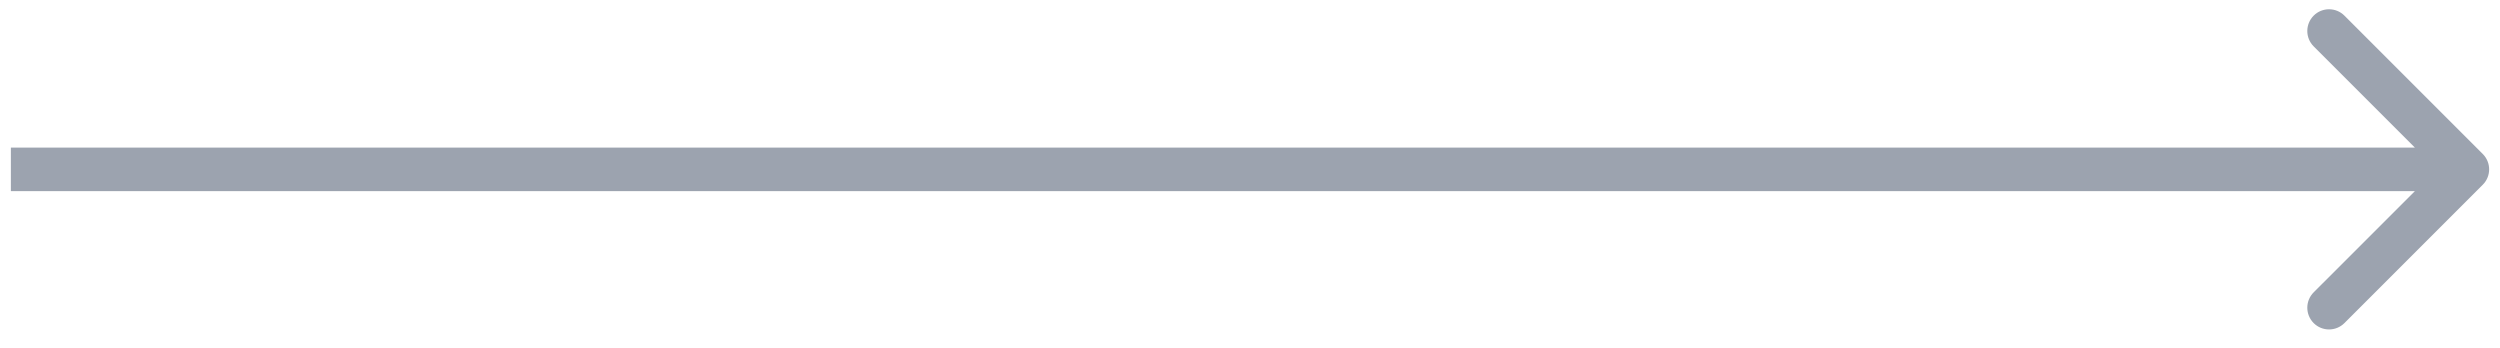 <svg width="115" height="16" viewBox="0 0 115 16" fill="none" xmlns="http://www.w3.org/2000/svg">
<path d="M114.207 8.498C114.598 8.107 114.598 7.474 114.207 7.083L107.843 0.719C107.453 0.329 106.819 0.329 106.429 0.719C106.038 1.11 106.038 1.743 106.429 2.134L112.086 7.791L106.429 13.447C106.038 13.838 106.038 14.471 106.429 14.862C106.819 15.252 107.453 15.252 107.843 14.862L114.207 8.498ZM0.5 8.791H113.5V6.791H0.5V8.791Z" fill="#9CA3AF"/>
</svg>
